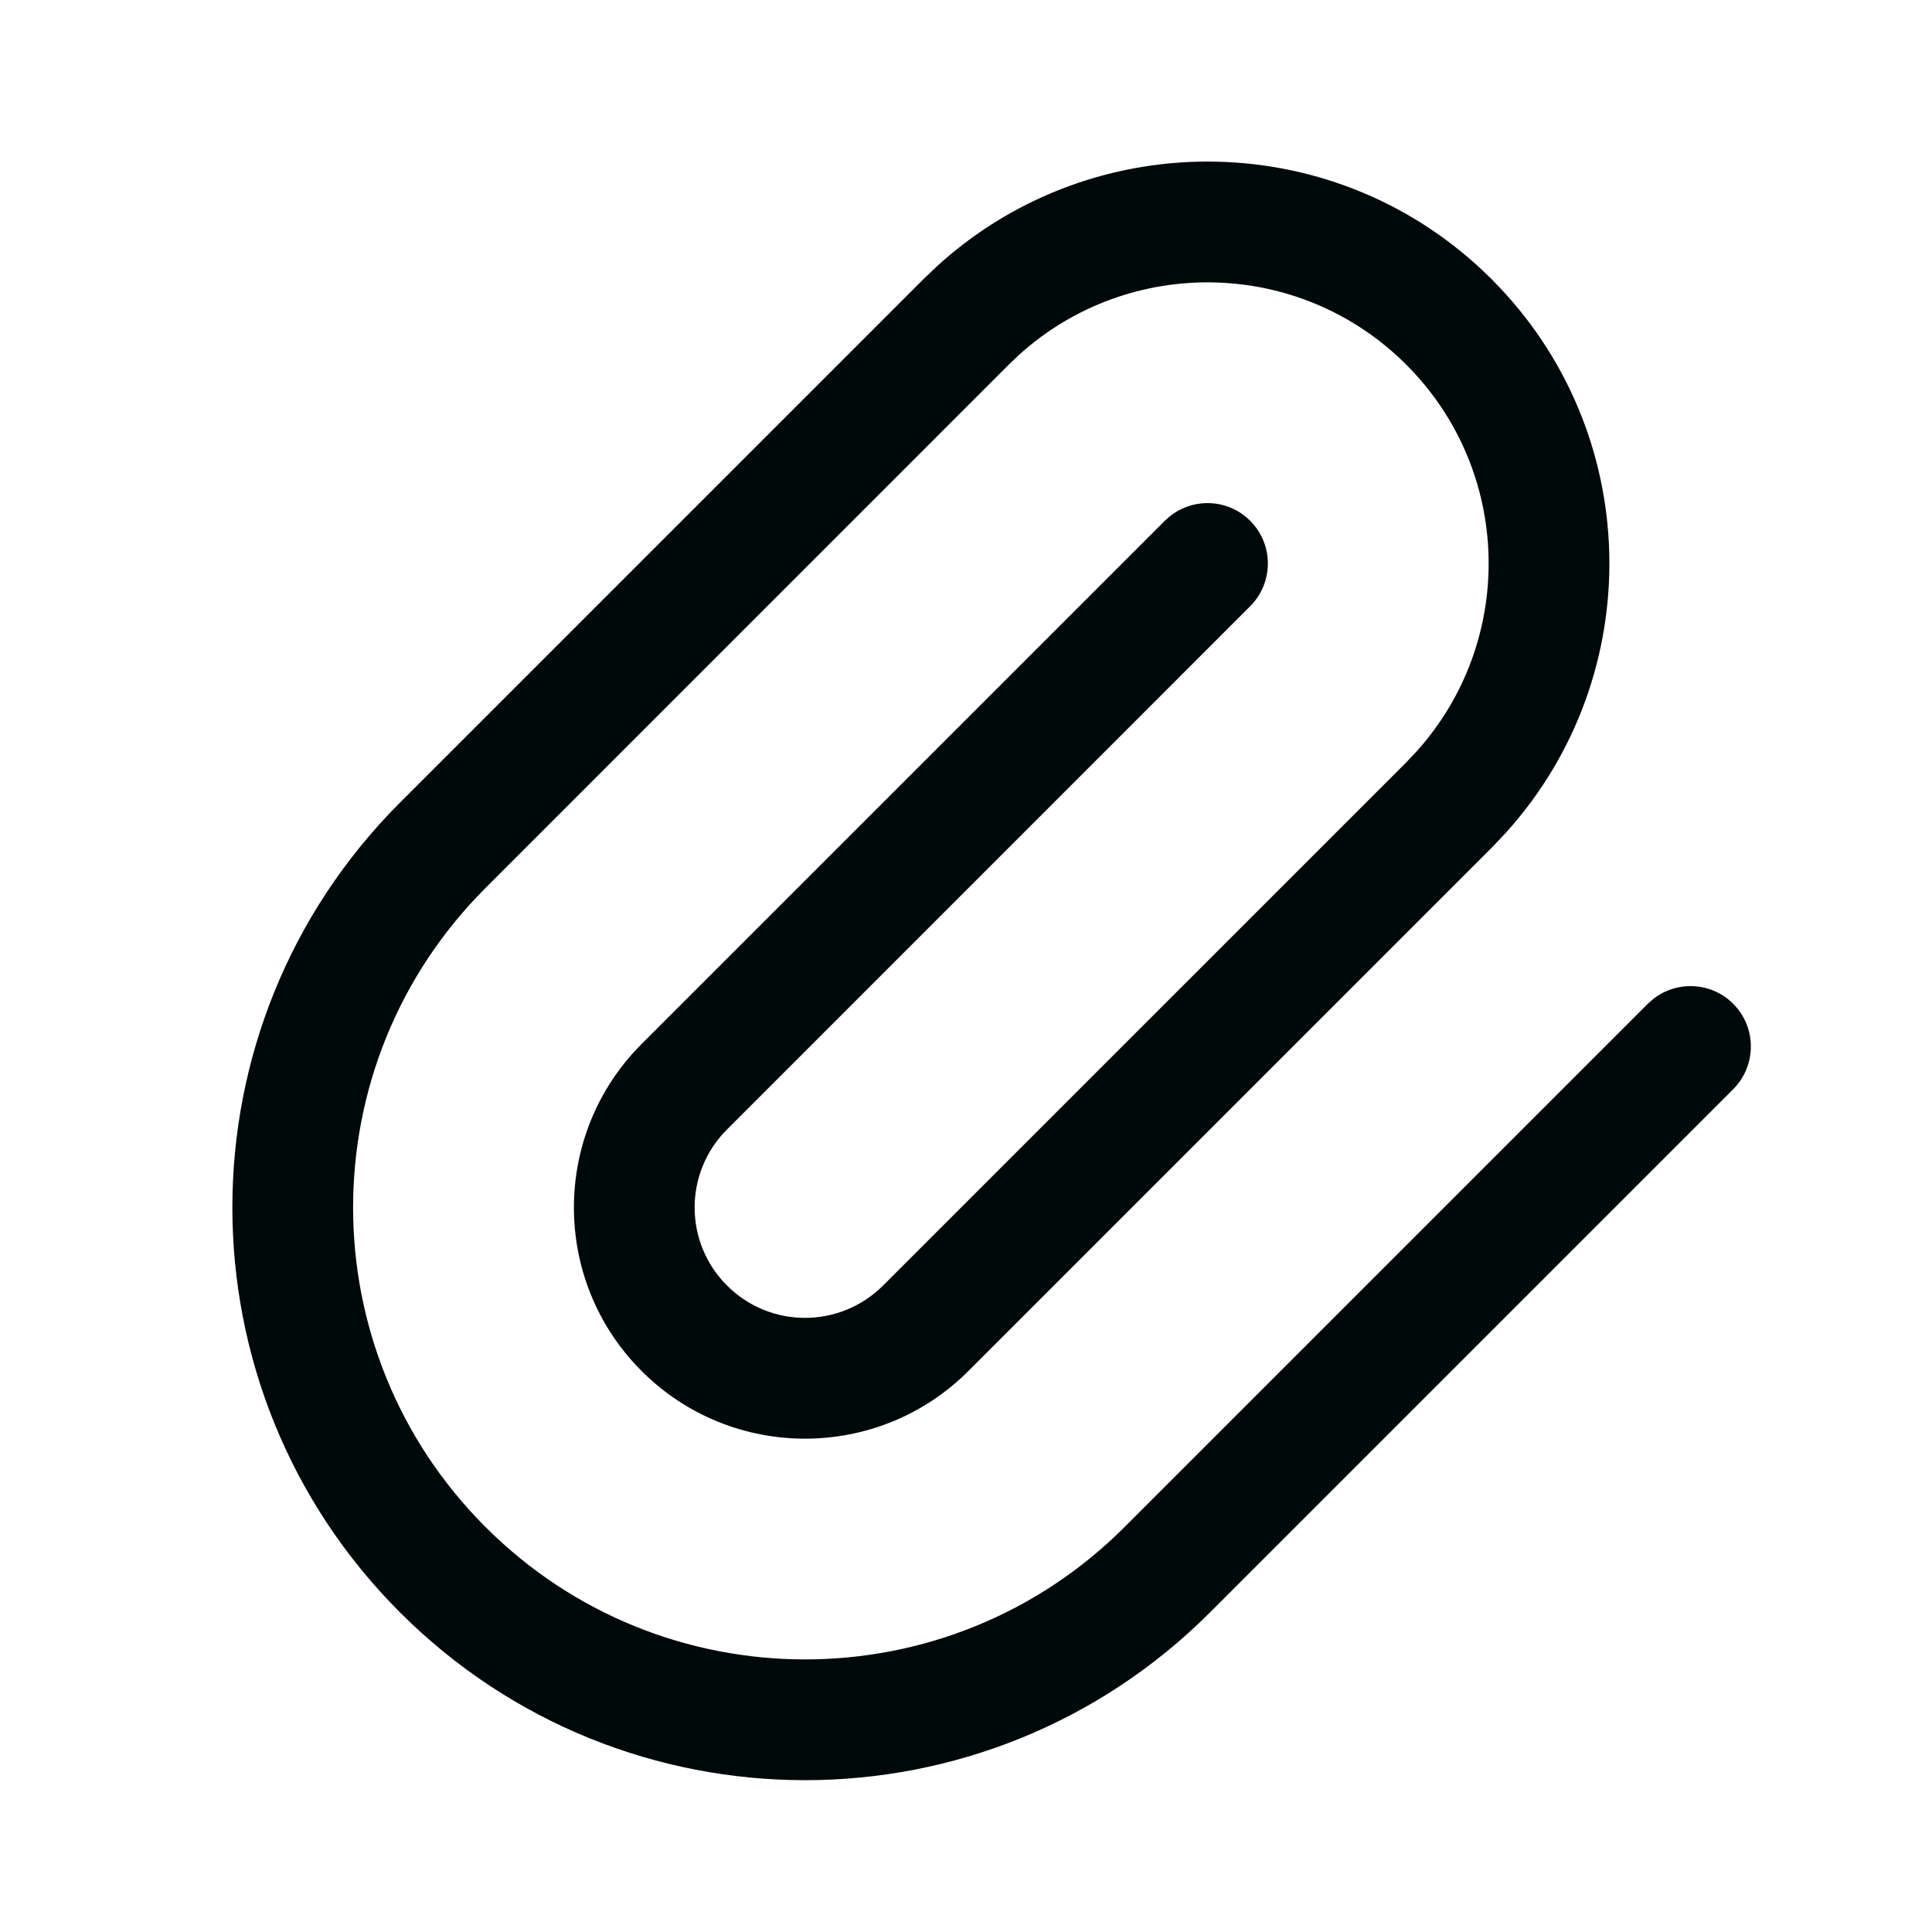 <svg width="24" height="24" viewBox="0 0 24 24" fill="none" xmlns="http://www.w3.org/2000/svg">
<path d="M11.655 3.293C13.615 1.522 16.642 1.58 18.53 3.469C20.419 5.358 20.478 8.384 18.707 10.344L18.53 10.531L12.03 17.031C10.909 18.152 9.091 18.152 7.97 17.031C6.849 15.909 6.849 14.091 7.97 12.969L14.47 6.469L14.527 6.418C14.821 6.178 15.256 6.195 15.53 6.469C15.823 6.762 15.823 7.238 15.53 7.531L9.031 14.031C8.495 14.566 8.495 15.434 9.031 15.969C9.566 16.505 10.434 16.505 10.97 15.969L17.47 9.469L17.593 9.339C18.832 7.968 18.791 5.852 17.47 4.531C16.149 3.209 14.031 3.168 12.66 4.407L12.53 4.531L6.031 11.031C3.838 13.223 3.838 16.777 6.031 18.969C8.223 21.162 11.778 21.162 13.97 18.969L20.47 12.469L20.527 12.418C20.821 12.178 21.256 12.195 21.53 12.469C21.823 12.762 21.823 13.238 21.53 13.531L15.03 20.031C12.252 22.809 7.748 22.808 4.97 20.031C2.192 17.253 2.192 12.747 4.97 9.969L11.47 3.469L11.655 3.293Z" fill="#00090A"/>
</svg>
